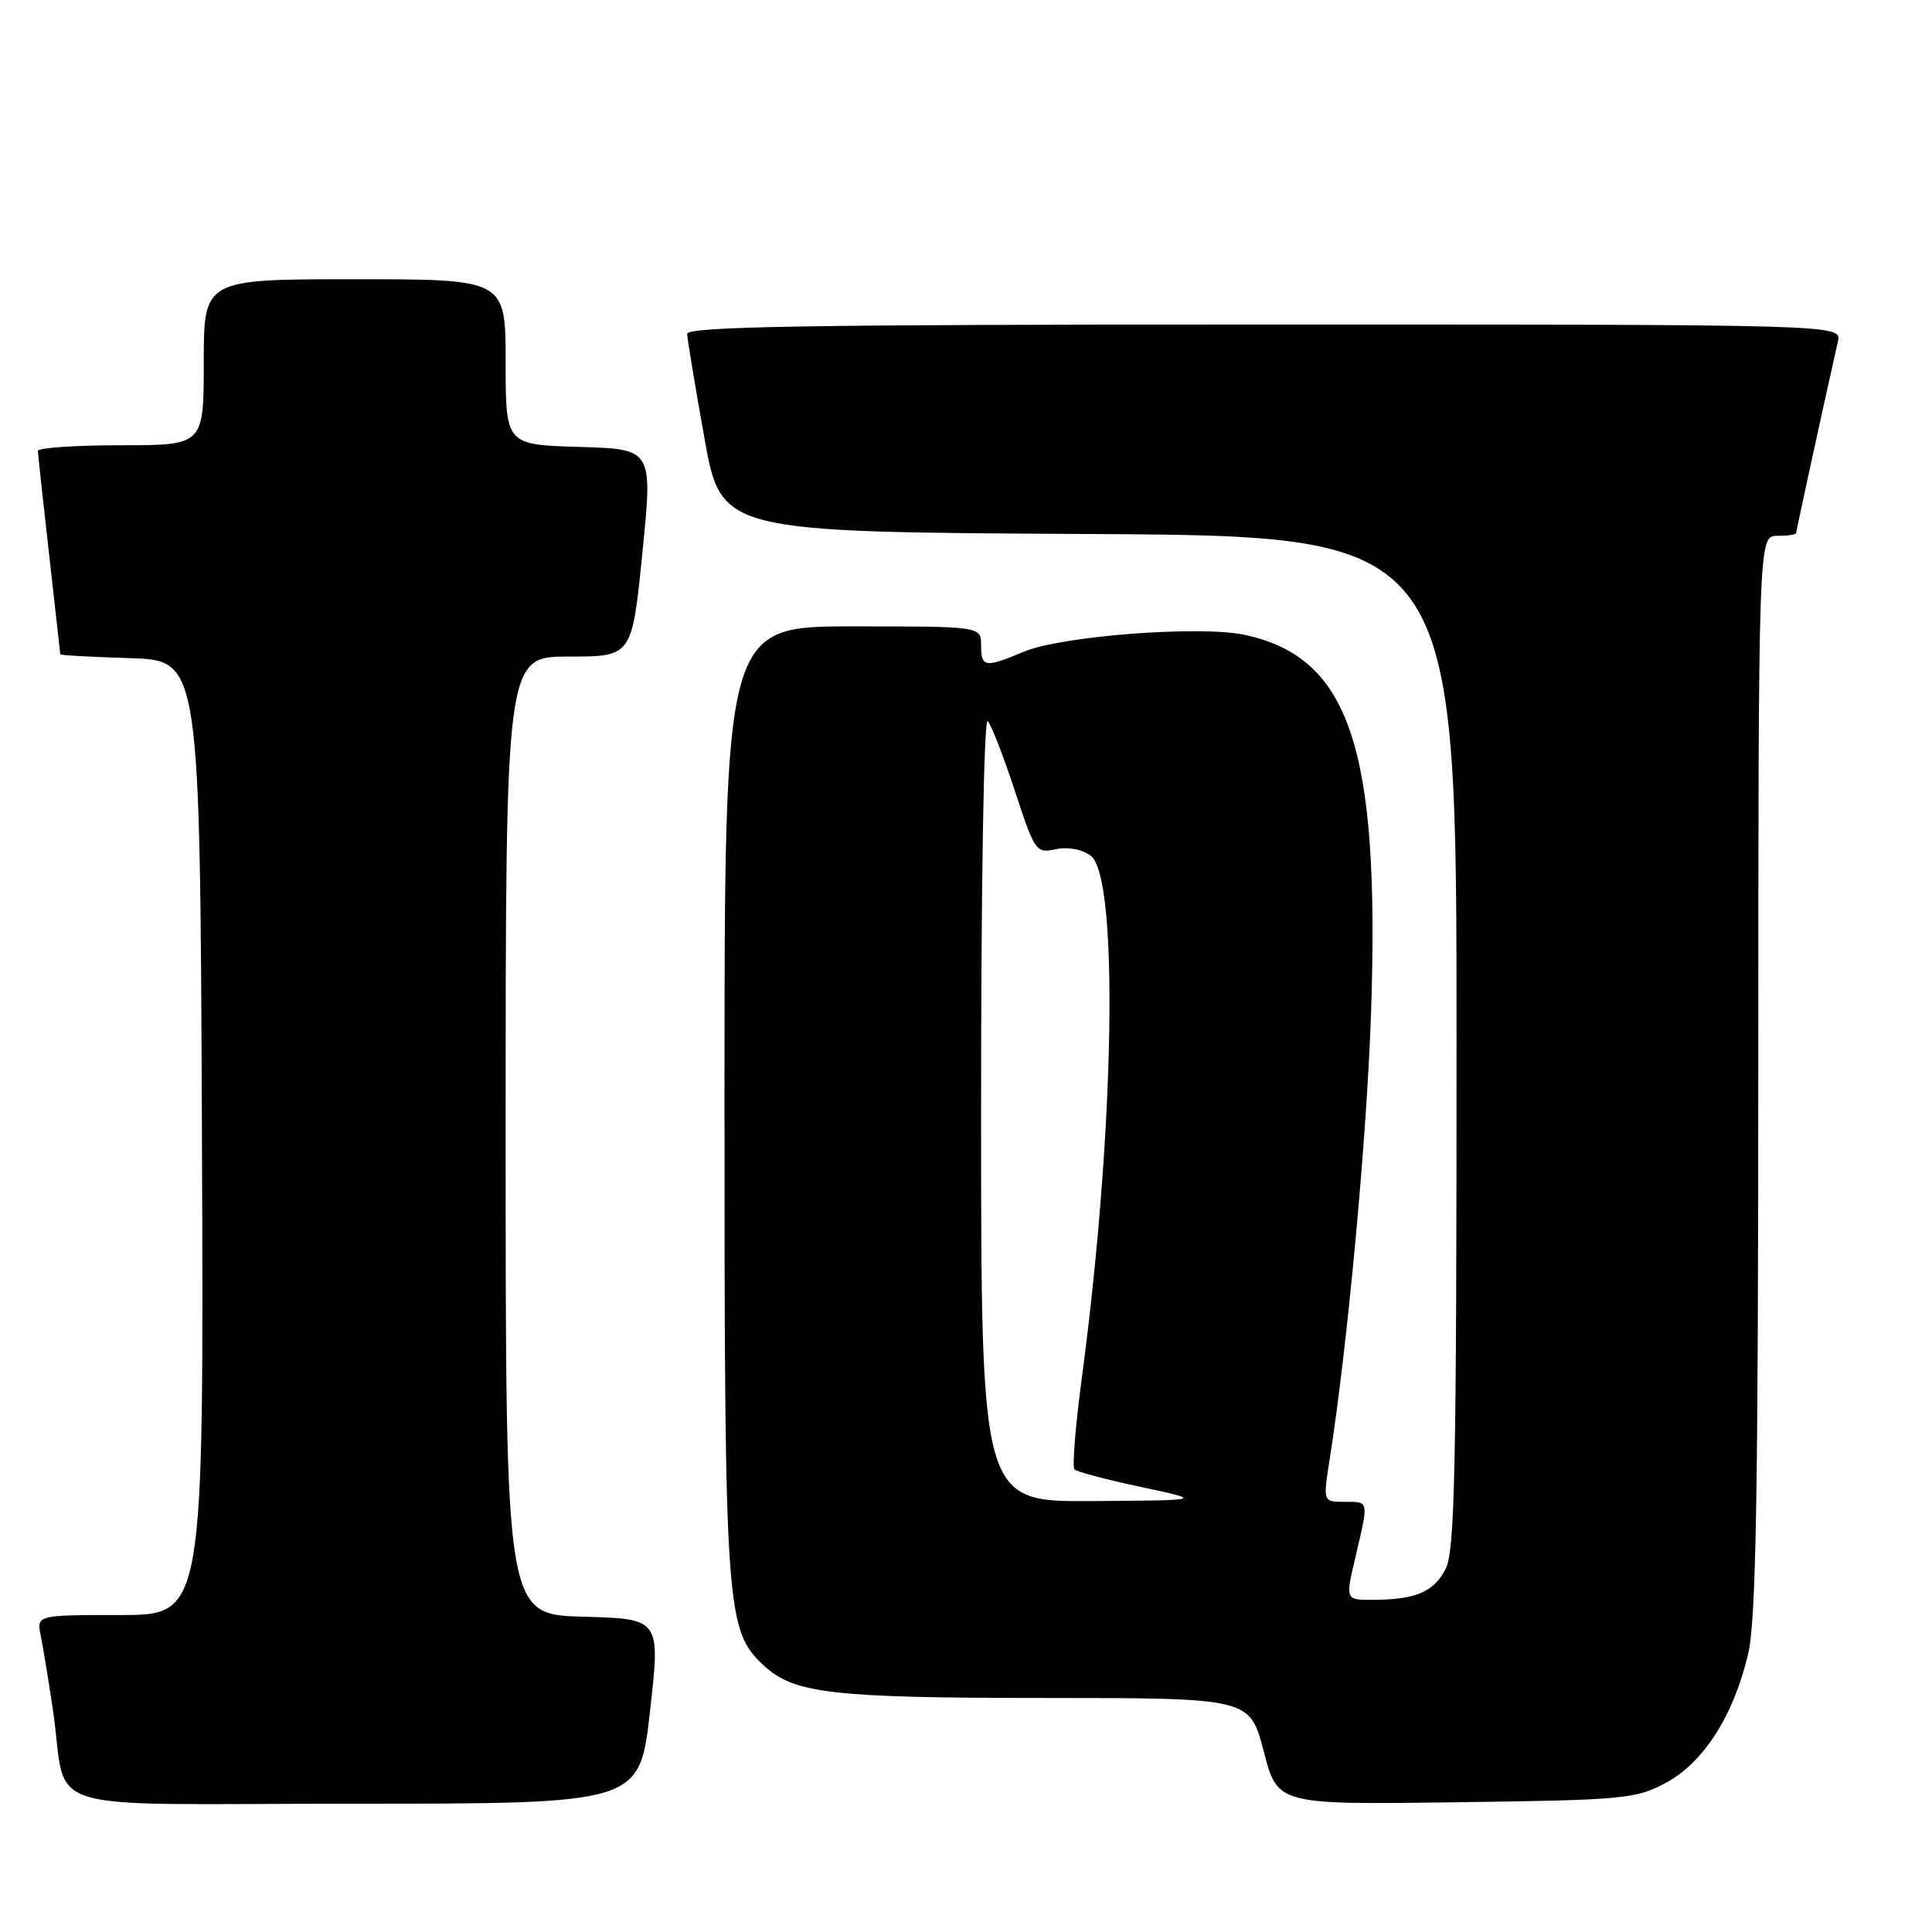 <?xml version="1.0" encoding="UTF-8" standalone="no"?>
<!DOCTYPE svg PUBLIC "-//W3C//DTD SVG 1.1//EN" "http://www.w3.org/Graphics/SVG/1.1/DTD/svg11.dtd" >
<svg xmlns="http://www.w3.org/2000/svg" xmlns:xlink="http://www.w3.org/1999/xlink" version="1.1" viewBox="0 0 256 256">
 <g >
 <path fill="currentColor"
d=" M 86.13 226.75 C 87.51 214.50 87.51 214.50 77.26 214.22 C 67.00 213.93 67.00 213.93 67.00 150.47 C 67.00 87.00 67.00 87.00 75.37 87.00 C 83.74 87.00 83.74 87.00 85.12 73.25 C 86.50 59.50 86.50 59.50 76.75 59.22 C 67.00 58.93 67.00 58.93 67.00 47.97 C 67.00 37.00 67.00 37.00 47.00 37.00 C 27.00 37.00 27.00 37.00 27.00 48.00 C 27.00 59.00 27.00 59.00 16.00 59.00 C 9.95 59.00 5.01 59.34 5.02 59.75 C 5.03 60.16 5.70 66.35 6.51 73.50 C 7.32 80.65 7.98 86.60 7.99 86.71 C 8.00 86.83 12.16 87.05 17.25 87.21 C 26.50 87.50 26.50 87.50 26.76 150.75 C 27.01 214.00 27.01 214.00 15.93 214.00 C 4.84 214.00 4.84 214.00 5.40 216.75 C 5.71 218.26 6.43 222.65 7.00 226.50 C 9.09 240.64 3.84 239.00 46.96 239.00 C 84.75 239.00 84.75 239.00 86.13 226.75 Z  M 220.71 236.25 C 225.72 233.57 229.72 227.32 231.64 219.15 C 232.68 214.73 232.97 197.97 232.98 142.25 C 233.00 71.00 233.00 71.00 235.50 71.00 C 236.88 71.00 238.00 70.84 238.00 70.63 C 238.00 70.33 241.51 54.25 243.53 45.25 C 244.04 43.00 244.04 43.00 167.52 43.00 C 106.94 43.00 91.01 43.26 91.05 44.25 C 91.08 44.94 92.10 51.12 93.33 58.00 C 95.57 70.50 95.57 70.50 144.28 70.76 C 193.00 71.02 193.00 71.02 193.00 138.06 C 193.00 194.88 192.78 205.53 191.54 207.92 C 189.97 210.96 187.58 211.96 181.88 211.99 C 178.26 212.00 178.26 212.00 179.62 206.25 C 181.38 198.73 181.44 199.00 178.15 199.00 C 175.30 199.00 175.30 199.00 176.18 193.42 C 178.59 178.07 181.13 150.53 181.68 133.96 C 182.83 99.06 178.85 87.16 164.98 84.13 C 159.09 82.85 140.66 84.25 135.63 86.37 C 130.51 88.52 130.00 88.45 130.00 85.50 C 130.00 83.00 130.00 83.00 113.00 83.00 C 96.00 83.00 96.00 83.00 96.00 145.82 C 96.00 213.53 96.18 216.04 101.23 220.71 C 105.23 224.41 110.29 224.99 138.56 224.99 C 165.61 225.00 165.61 225.00 167.45 232.06 C 169.28 239.13 169.28 239.13 192.89 238.81 C 215.13 238.52 216.74 238.37 220.71 236.25 Z  M 130.00 146.80 C 130.00 116.88 130.37 95.01 130.88 95.55 C 131.36 96.07 132.98 100.24 134.48 104.81 C 137.11 112.83 137.29 113.09 139.87 112.53 C 141.48 112.18 143.33 112.52 144.52 113.39 C 148.27 116.13 147.71 149.82 143.38 182.32 C 142.51 188.82 142.06 194.39 142.37 194.71 C 142.69 195.02 146.67 196.07 151.22 197.04 C 159.50 198.80 159.50 198.80 144.75 198.90 C 130.00 199.00 130.00 199.00 130.00 146.80 Z "/>
</g>
</svg>